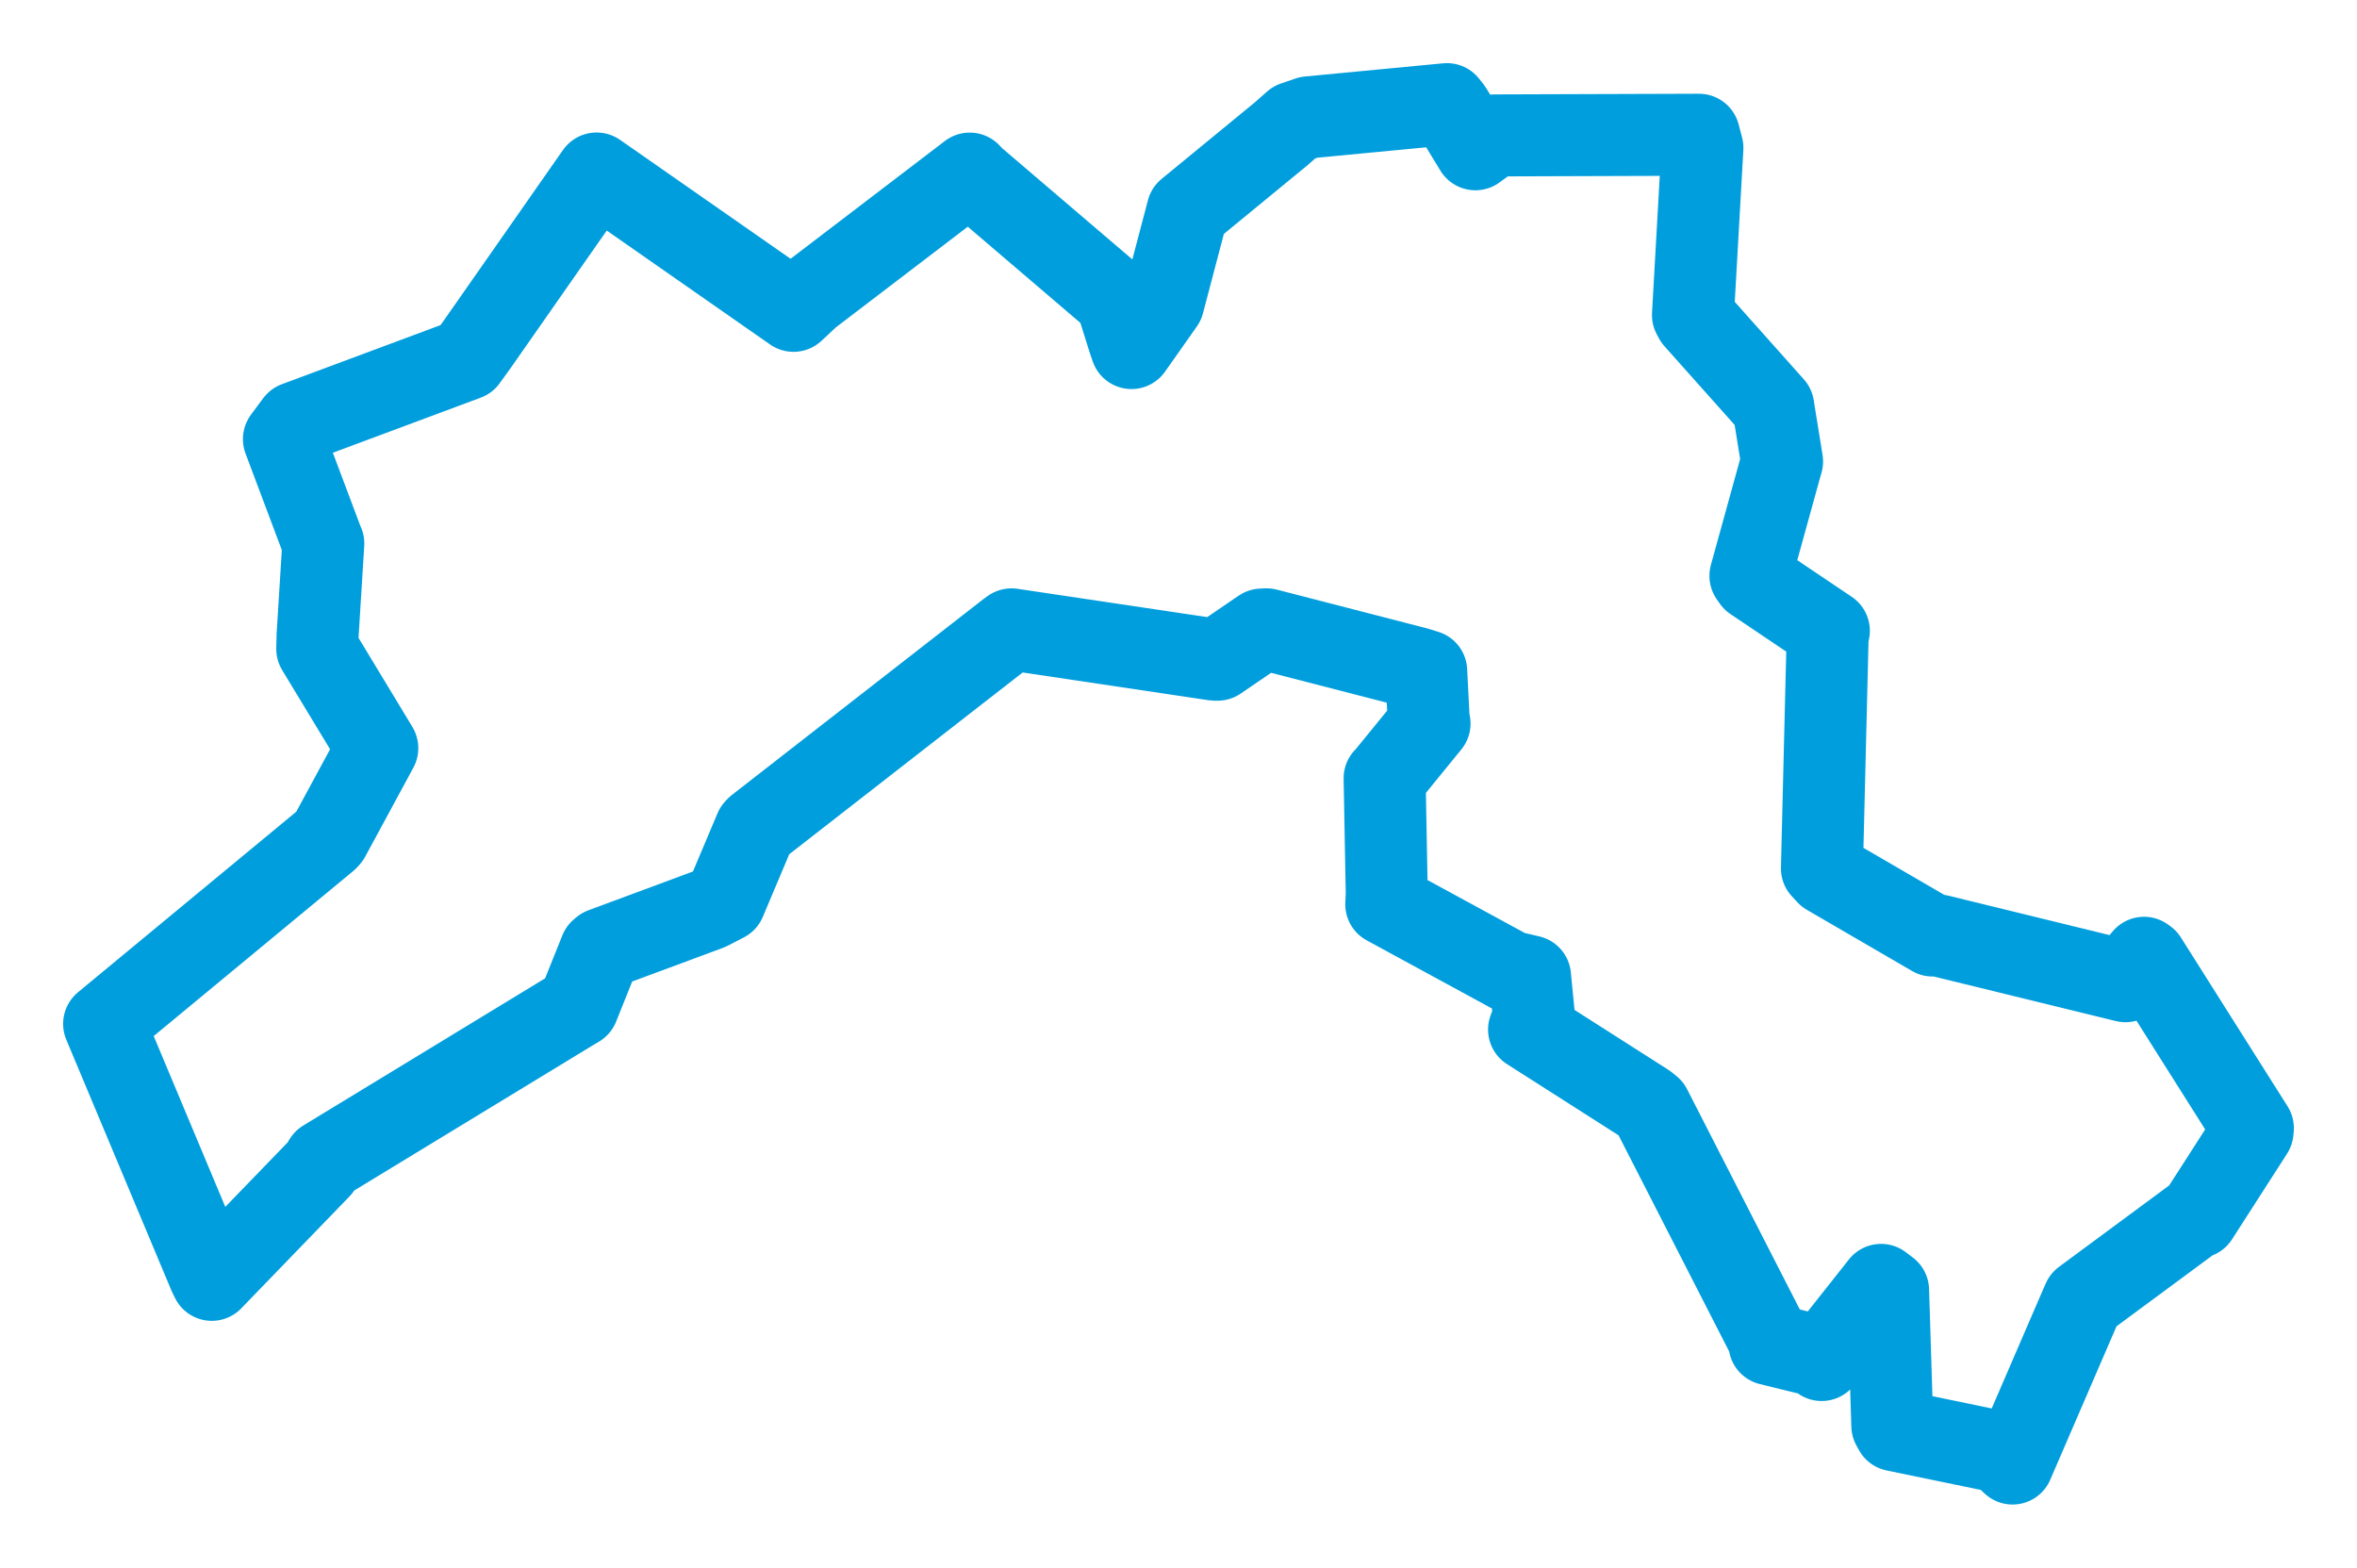 <svg viewBox="0 0 182.288 121.231" width="182.288" height="121.231" xmlns="http://www.w3.org/2000/svg">
  <title>Vrbno pod Pradědem, okres Bruntál, Moravskoslezský kraj, Moravskoslezsko, 79326, Česko</title>
  <desc>Geojson of Vrbno pod Pradědem, okres Bruntál, Moravskoslezský kraj, Moravskoslezsko, 79326, Česko</desc>
  <polygon points="8.053,79.178 16.178,98.563 16.379,98.974 24.754,90.313 25.104,89.748 44.139,78.164 44.705,77.827 46.436,73.513 46.605,73.37 54.812,70.326 56.072,69.675 58.412,64.13 58.538,63.989 77.985,48.847 78.231,48.67 93.935,51.014 94.166,51.017 97.582,48.685 97.951,48.666 109.555,51.659 110.301,51.891 110.502,55.855 110.559,55.955 107.206,60.066 107.085,60.183 107.251,69.161 107.213,69.933 116.788,75.141 118.331,75.504 118.634,78.61 118.256,79.619 127.306,85.393 127.653,85.673 136.83,103.605 136.854,103.954 140.665,104.89 140.885,105.174 145.48,99.364 146.023,99.778 146.35,110.251 146.545,110.608 154.699,112.294 155.651,113.179 160.974,100.855 161.124,100.52 169.848,94.074 169.953,94.129 174.209,87.507 174.235,87.245 165.985,74.188 165.819,74.068 164.494,75.686 164.382,75.879 149.931,72.344 149.469,72.347 141.334,67.617 140.907,67.158 141.35,49.108 141.443,48.785 135.602,44.858 135.375,44.532 137.706,36.095 137.824,35.686 137.201,31.837 137.142,31.447 131.09,24.66 130.932,24.363 131.662,11.438 131.396,10.42 115.581,10.472 114.105,11.544 112.229,8.459 111.905,8.053 101.214,9.074 100.092,9.458 99.086,10.345 91.847,16.29 89.969,23.424 87.508,26.916 87.291,26.281 86.309,23.151 75.306,13.753 75,13.425 62.591,22.896 61.37,24.037 46.168,13.435 46.139,13.418 36.924,26.603 36.074,27.78 22.902,32.685 21.958,33.957 24.993,42.03 25.004,42.028 24.56,49.173 24.536,50.18 28.8,57.226 29.18,57.858 25.455,64.738 25.293,64.919 8.053,79.178" stroke="#009edd" stroke-width="6.342px" fill="none" stroke-linejoin="round" vector-effect="non-scaling-stroke"></polygon>
</svg>